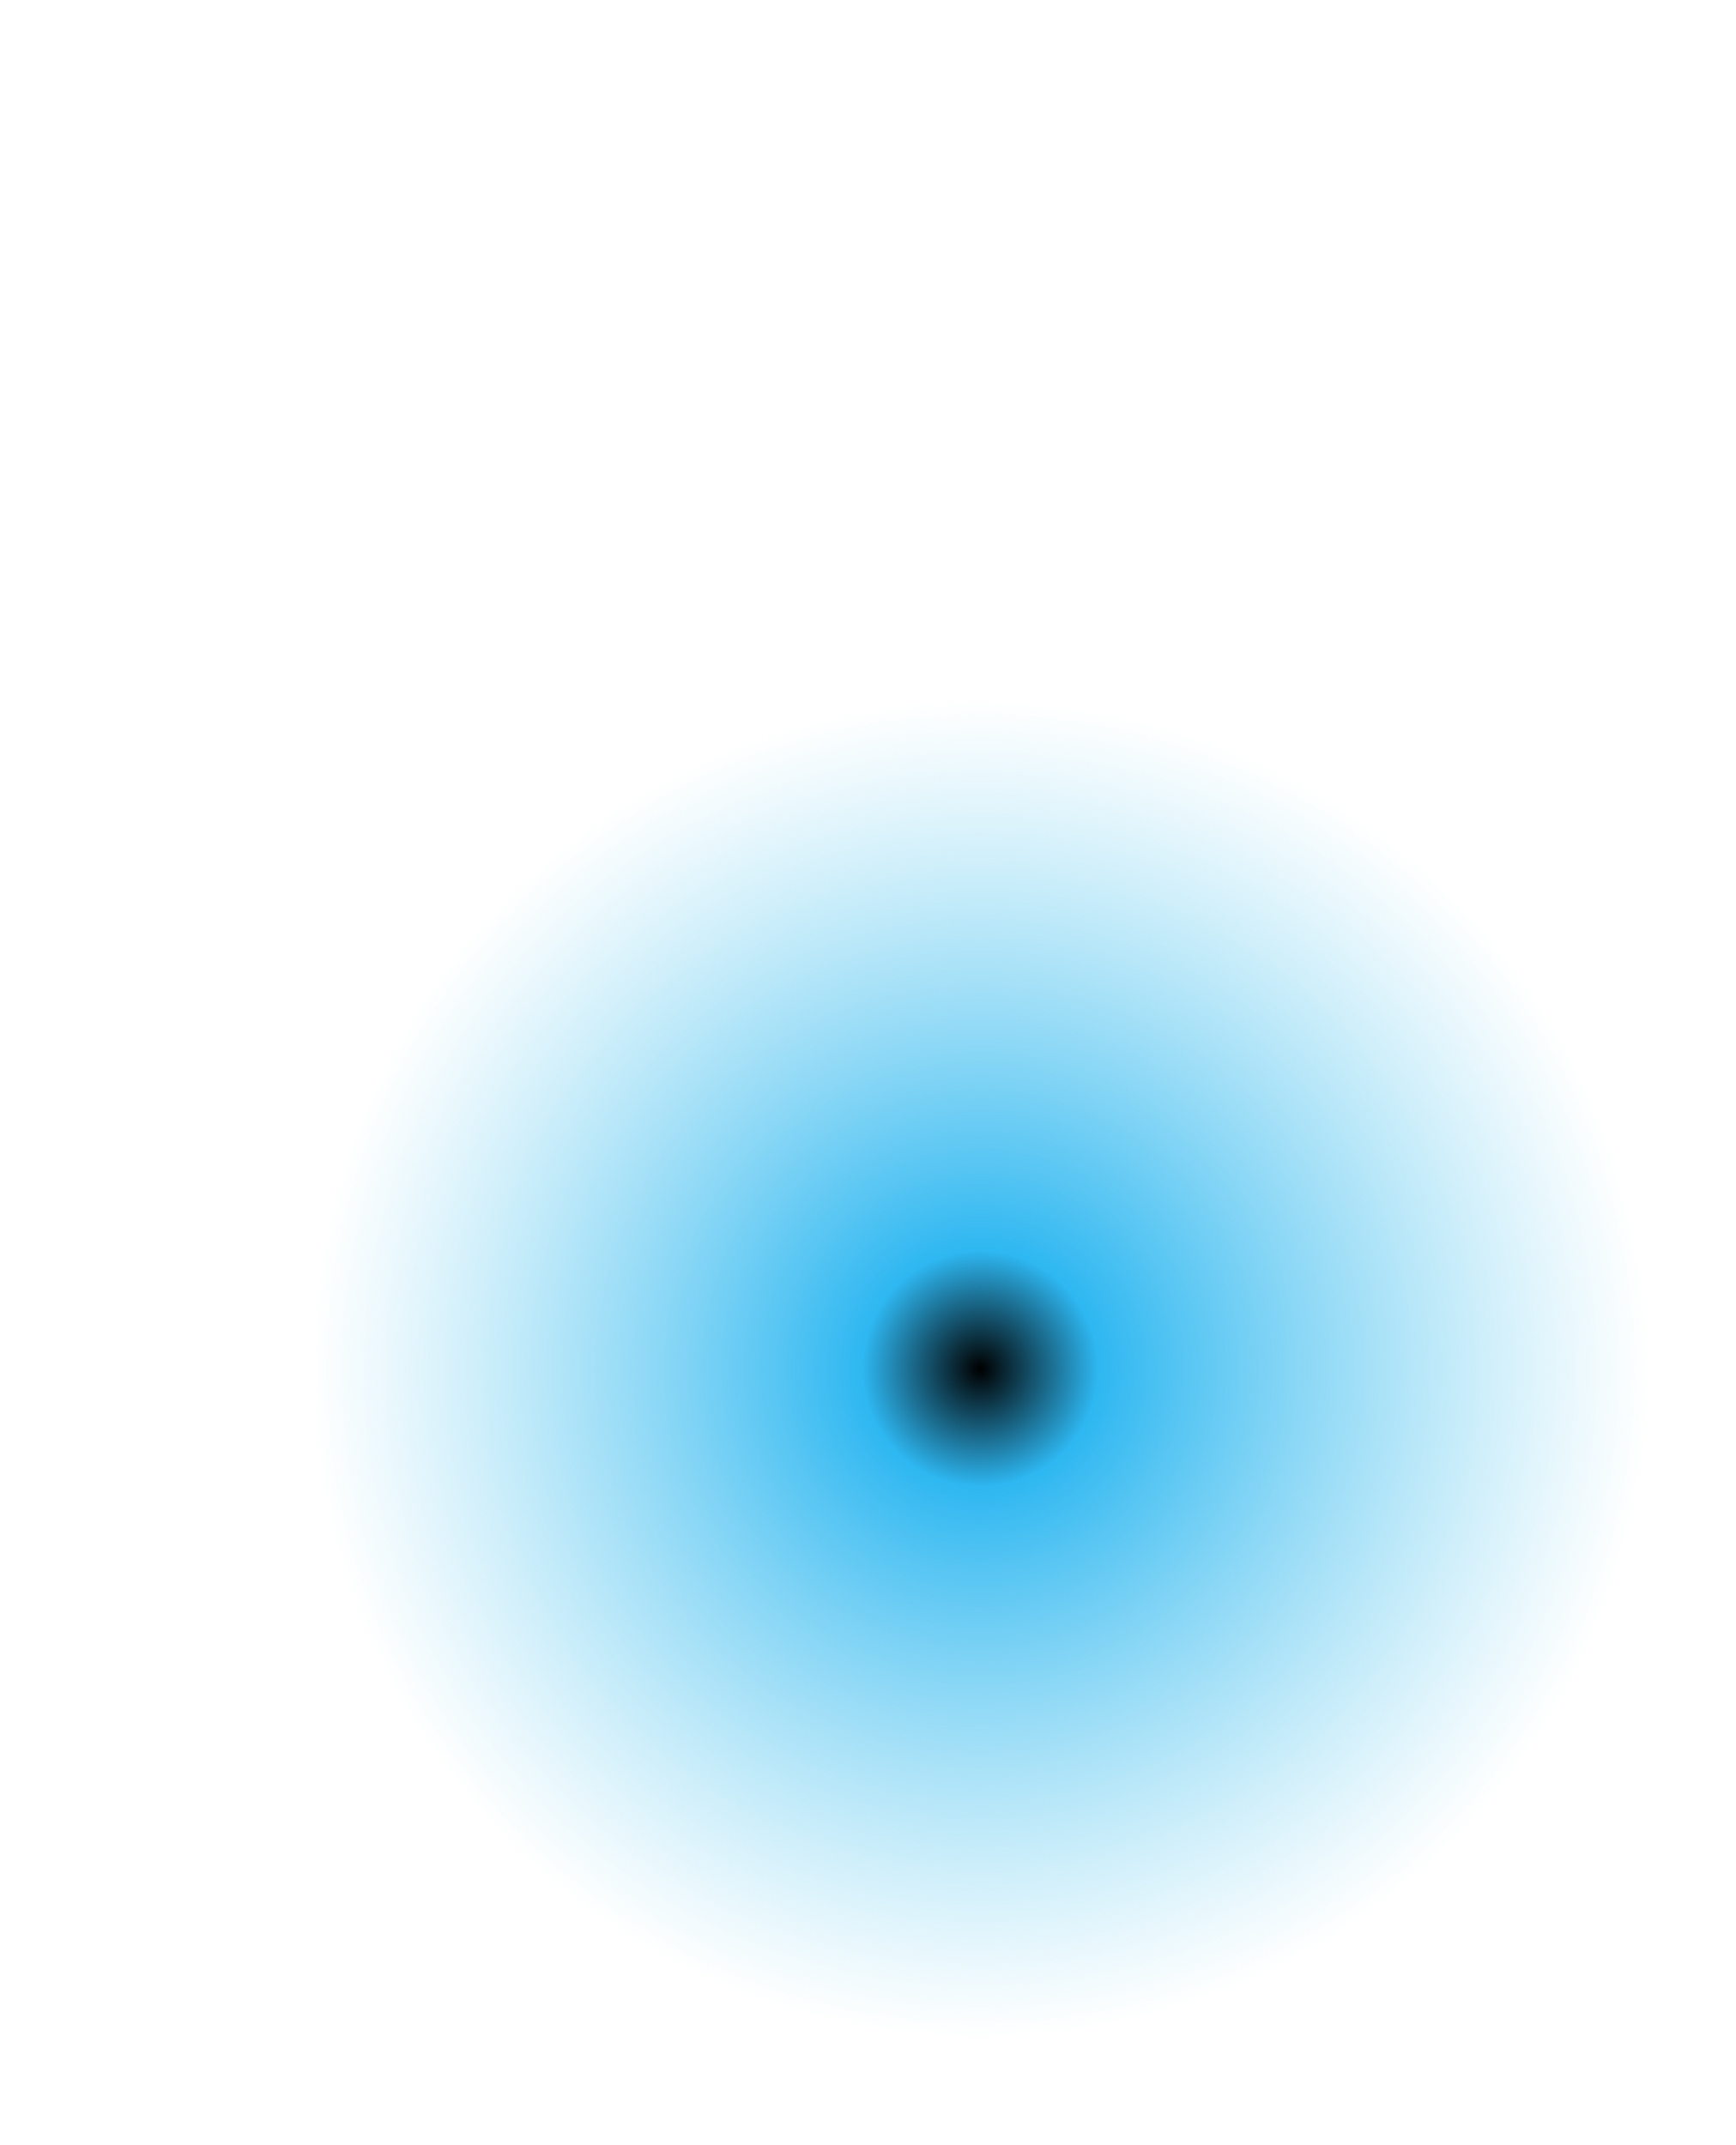 <?xml version="1.0" encoding="UTF-8" standalone="no"?>
<svg xmlns:xlink="http://www.w3.org/1999/xlink" height="10.5px" width="8.5px" xmlns="http://www.w3.org/2000/svg">
  <g transform="matrix(1.0, 0.0, 0.0, 1.0, -0.7, 6.7)">
    <path d="M1.1 -5.6 Q2.4 -3.7 2.25 -2.4 1.5 -1.35 1.5 -0.05 1.5 1.55 2.65 2.65 L2.75 2.75 2.7 2.75 Q3.85 3.8 5.35 3.8 6.95 3.8 8.05 2.65 9.2 1.55 9.2 -0.05 9.2 -1.6 7.85 -3.2 6.55 -4.85 3.15 -6.15 -0.3 -7.5 1.1 -5.6" fill="url(#gradient0)" fill-rule="evenodd" stroke="none">
      <animate attributeName="d" dur="2s" repeatCount="indefinite" values="M1.1 -5.6 Q2.4 -3.7 2.25 -2.4 1.5 -1.35 1.5 -0.05 1.5 1.55 2.65 2.65 L2.75 2.75 2.7 2.75 Q3.85 3.8 5.35 3.8 6.95 3.8 8.05 2.65 9.2 1.55 9.2 -0.05 9.2 -1.6 7.85 -3.2 6.55 -4.85 3.15 -6.15 -0.3 -7.5 1.1 -5.6;M1.1 -5.6 Q2.4 -3.7 2.25 -2.4 1.5 -1.35 1.5 -0.05 1.5 1.55 2.65 2.65 L2.75 2.75 2.7 2.75 Q3.85 3.8 5.35 3.8 6.95 3.8 8.05 2.65 9.2 1.55 9.2 -0.05 9.2 -1.6 7.85 -3.2 6.55 -4.85 3.15 -6.15 -0.3 -7.5 1.1 -5.6"/>
    </path>
    <path d="M1.1 -5.6 Q-0.3 -7.5 3.15 -6.15 6.55 -4.85 7.85 -3.2 9.2 -1.6 9.2 -0.05 9.2 1.55 8.05 2.65 6.95 3.8 5.35 3.8 3.85 3.8 2.7 2.75 L2.75 2.75 2.65 2.65 Q1.5 1.55 1.5 -0.05 1.5 -1.35 2.25 -2.4 2.4 -3.7 1.1 -5.6" fill="none" stroke="#000000" stroke-linecap="round" stroke-linejoin="round" stroke-opacity="0.0" stroke-width="1.0">
      <animate attributeName="stroke" dur="2s" repeatCount="indefinite" values="#000000;#000001"/>
      <animate attributeName="stroke-width" dur="2s" repeatCount="indefinite" values="0.0;0.0"/>
      <animate attributeName="fill-opacity" dur="2s" repeatCount="indefinite" values="0.0;0.0"/>
      <animate attributeName="d" dur="2s" repeatCount="indefinite" values="M1.1 -5.6 Q-0.3 -7.5 3.15 -6.15 6.55 -4.85 7.85 -3.2 9.2 -1.6 9.2 -0.05 9.2 1.55 8.05 2.65 6.95 3.8 5.35 3.8 3.85 3.8 2.7 2.75 L2.75 2.75 2.65 2.65 Q1.5 1.55 1.5 -0.05 1.5 -1.35 2.25 -2.4 2.4 -3.7 1.1 -5.6;M1.1 -5.6 Q-0.3 -7.5 3.15 -6.15 6.55 -4.85 7.85 -3.2 9.2 -1.6 9.2 -0.05 9.2 1.55 8.05 2.65 6.95 3.8 5.35 3.8 3.85 3.8 2.7 2.75 L2.75 2.75 2.65 2.65 Q1.5 1.55 1.5 -0.05 1.5 -1.35 2.25 -2.4 2.4 -3.7 1.1 -5.6"/>
    </path>
  </g>
  <defs>
    <radialGradient cx="0" cy="0" gradientTransform="matrix(0.004, 0.0, 0.0, 0.004, 5.5, 0.0)" gradientUnits="userSpaceOnUse" id="gradient0" r="819.2" spreadMethod="pad">
      <animateTransform additive="replace" attributeName="gradientTransform" dur="2s" from="1" repeatCount="indefinite" to="1" type="scale"/>
      <animateTransform additive="sum" attributeName="gradientTransform" dur="2s" from="5.5 0.0" repeatCount="indefinite" to="5.4 0.0" type="translate"/>
      <animateTransform additive="sum" attributeName="gradientTransform" dur="2s" from="0.0" repeatCount="indefinite" to="0.0" type="rotate"/>
      <animateTransform additive="sum" attributeName="gradientTransform" dur="2s" from="0.004 0.004" repeatCount="indefinite" to="0.01 0.01" type="scale"/>
      <animateTransform additive="sum" attributeName="gradientTransform" dur="2s" from="0.0" repeatCount="indefinite" to="0.0" type="skewX"/>
      <stop offset="0.176" stop-color="#2eb7f1">
        <animate attributeName="offset" dur="2s" repeatCount="indefinite" values="0.176;0.18"/>
        <animate attributeName="stop-color" dur="2s" repeatCount="indefinite" values="#2eb7f1;#2eb7f2"/>
        <animate attributeName="stop-opacity" dur="2s" repeatCount="indefinite" values="1.0;1.0"/>
      </stop>
      <stop offset="1.0" stop-color="#70cfef" stop-opacity="0.0">
        <animate attributeName="offset" dur="2s" repeatCount="indefinite" values="1.0;1.0"/>
        <animate attributeName="stop-color" dur="2s" repeatCount="indefinite" values="#70cfef;#70cff0"/>
        <animate attributeName="stop-opacity" dur="2s" repeatCount="indefinite" values="0.0;0.0"/>
      </stop>
    </radialGradient>
  </defs>
</svg>
